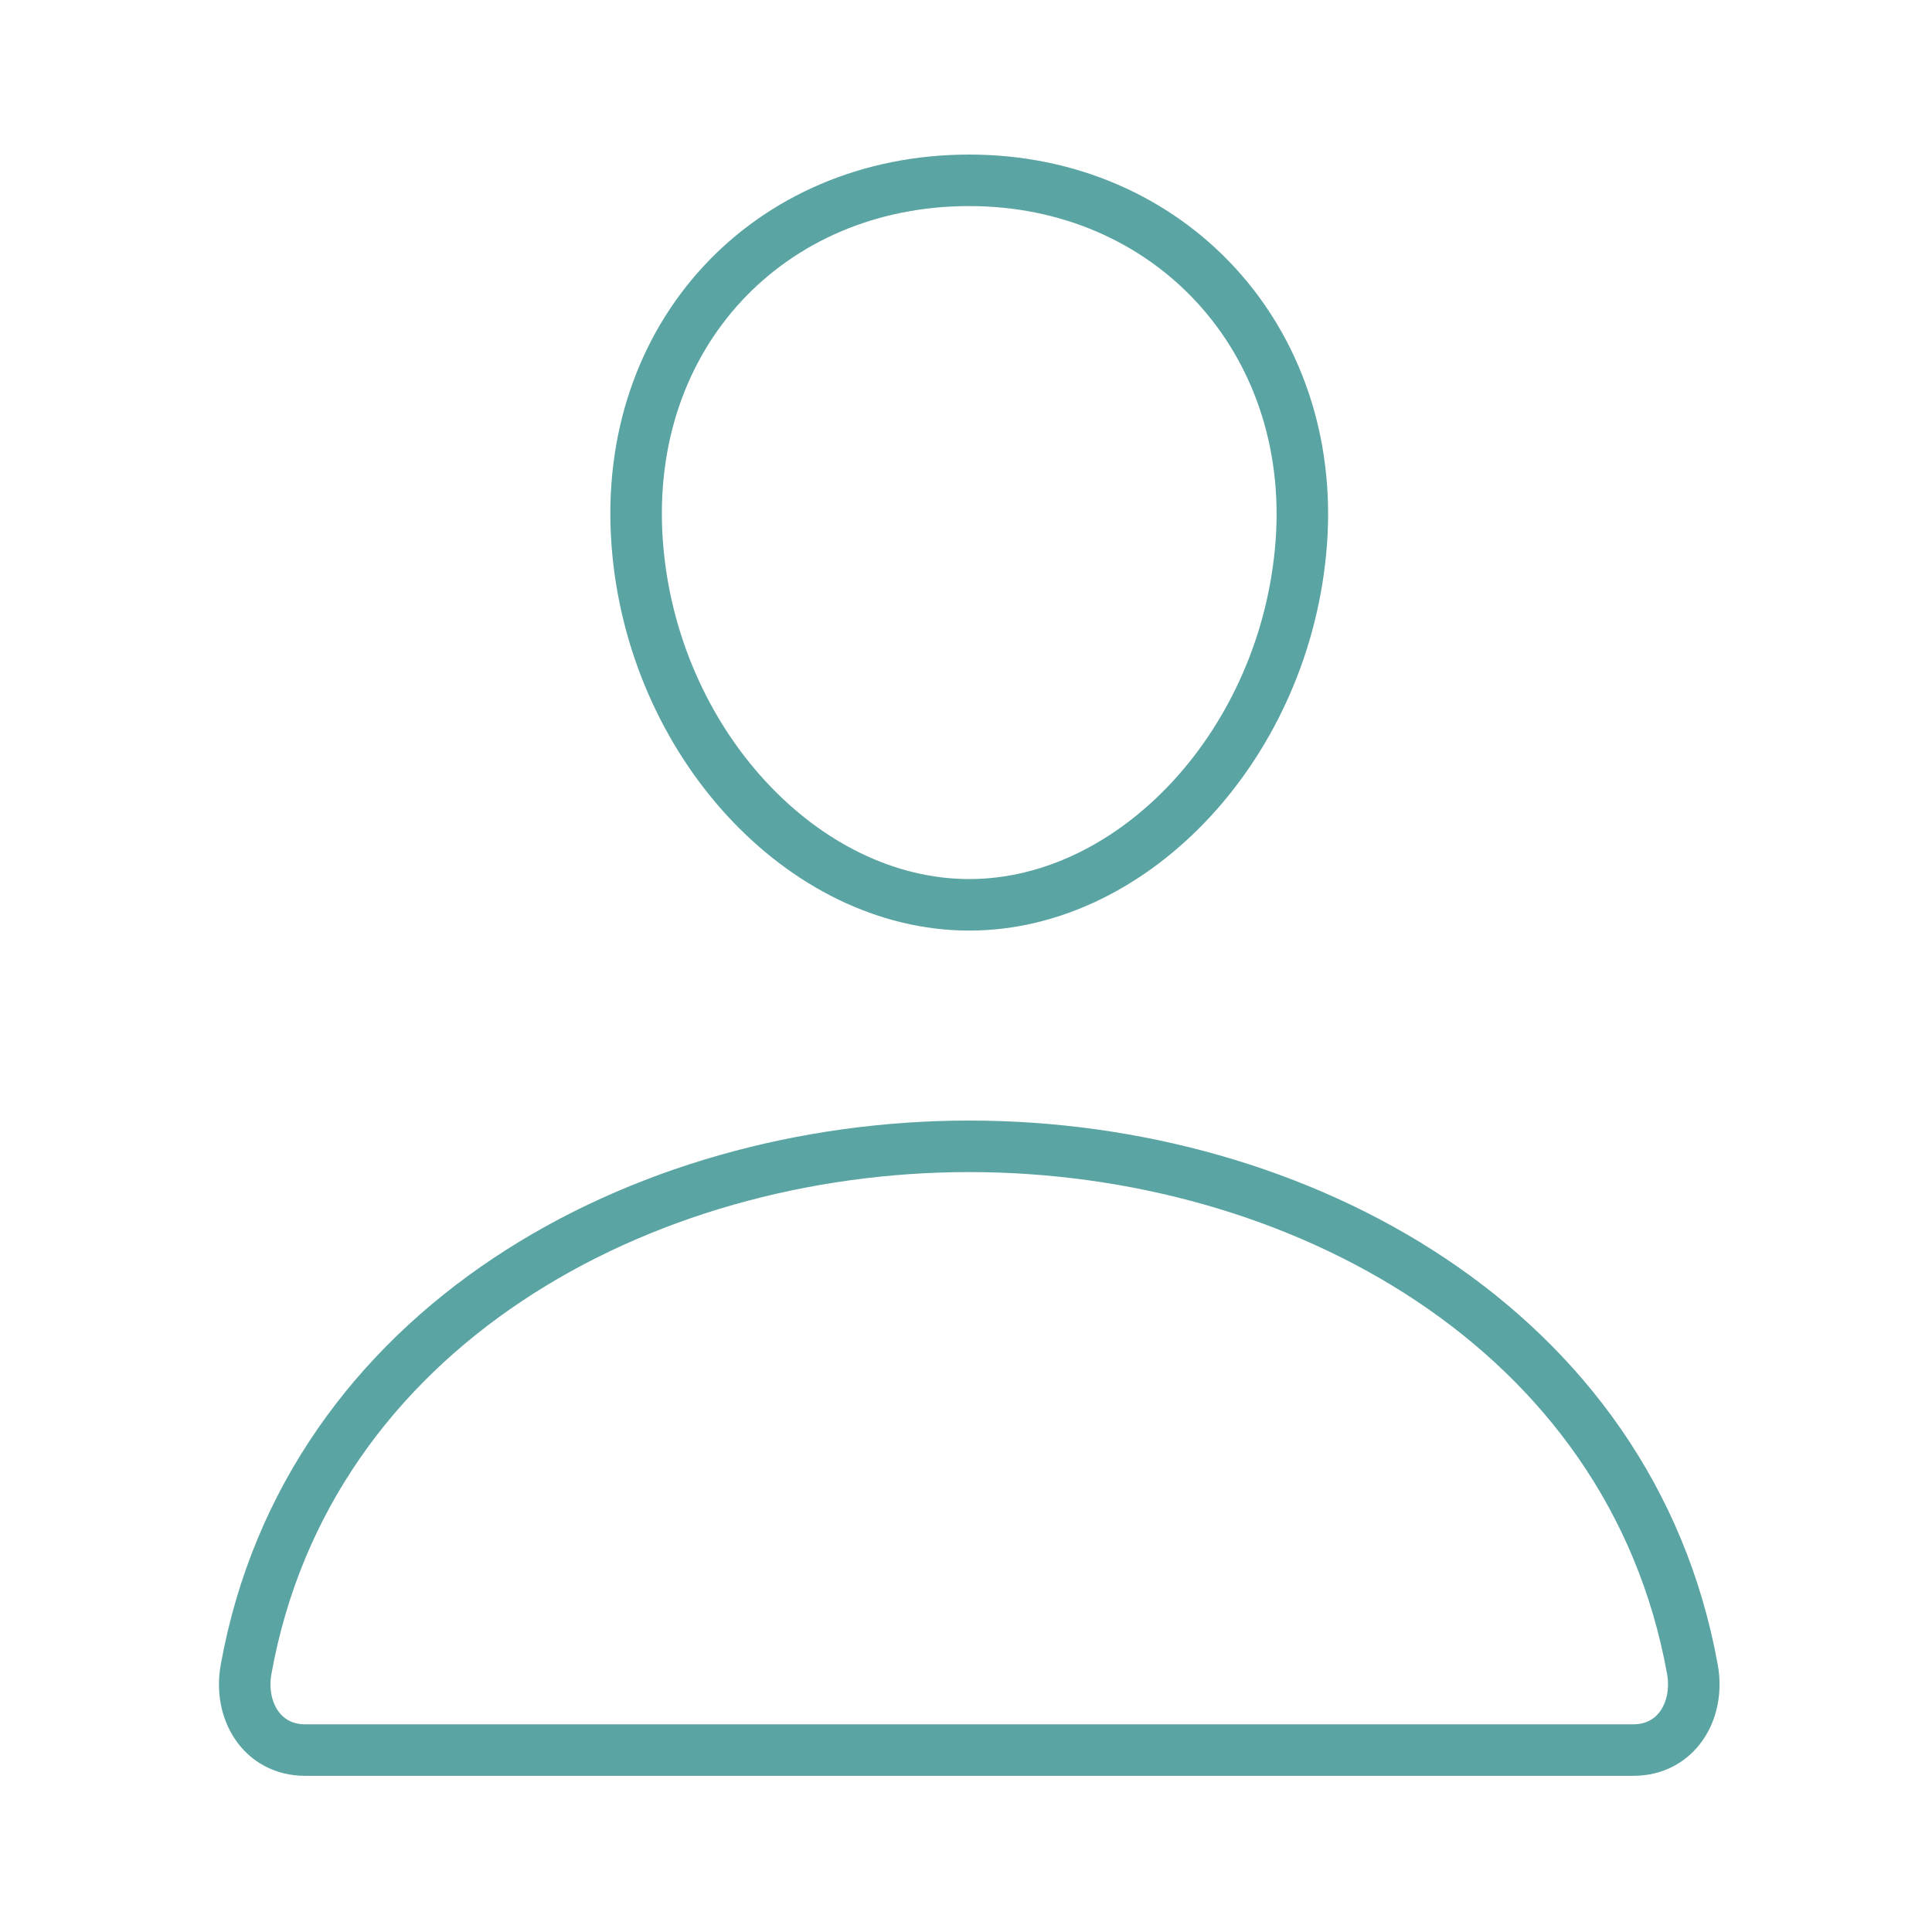 <svg width="150" height="150" viewBox="0 0 150 150" fill="none" xmlns="http://www.w3.org/2000/svg">
<path d="M101.032 42.125C99.883 57.614 88.141 70.25 75.251 70.25C62.36 70.25 50.597 57.617 49.469 42.125C48.298 26.012 59.723 14 75.251 14C90.778 14 102.204 26.305 101.032 42.125Z" stroke="#5BA4A4" stroke-width="4" stroke-linecap="round" stroke-linejoin="round"/>
<path d="M75.251 89C49.762 89 23.893 103.063 19.106 129.605C18.529 132.805 20.34 135.875 23.688 135.875H126.813C130.165 135.875 131.975 132.805 131.398 129.605C126.608 103.063 100.739 89 75.251 89Z" stroke="#5BA4A4" stroke-width="4" stroke-miterlimit="10"/>
</svg>
